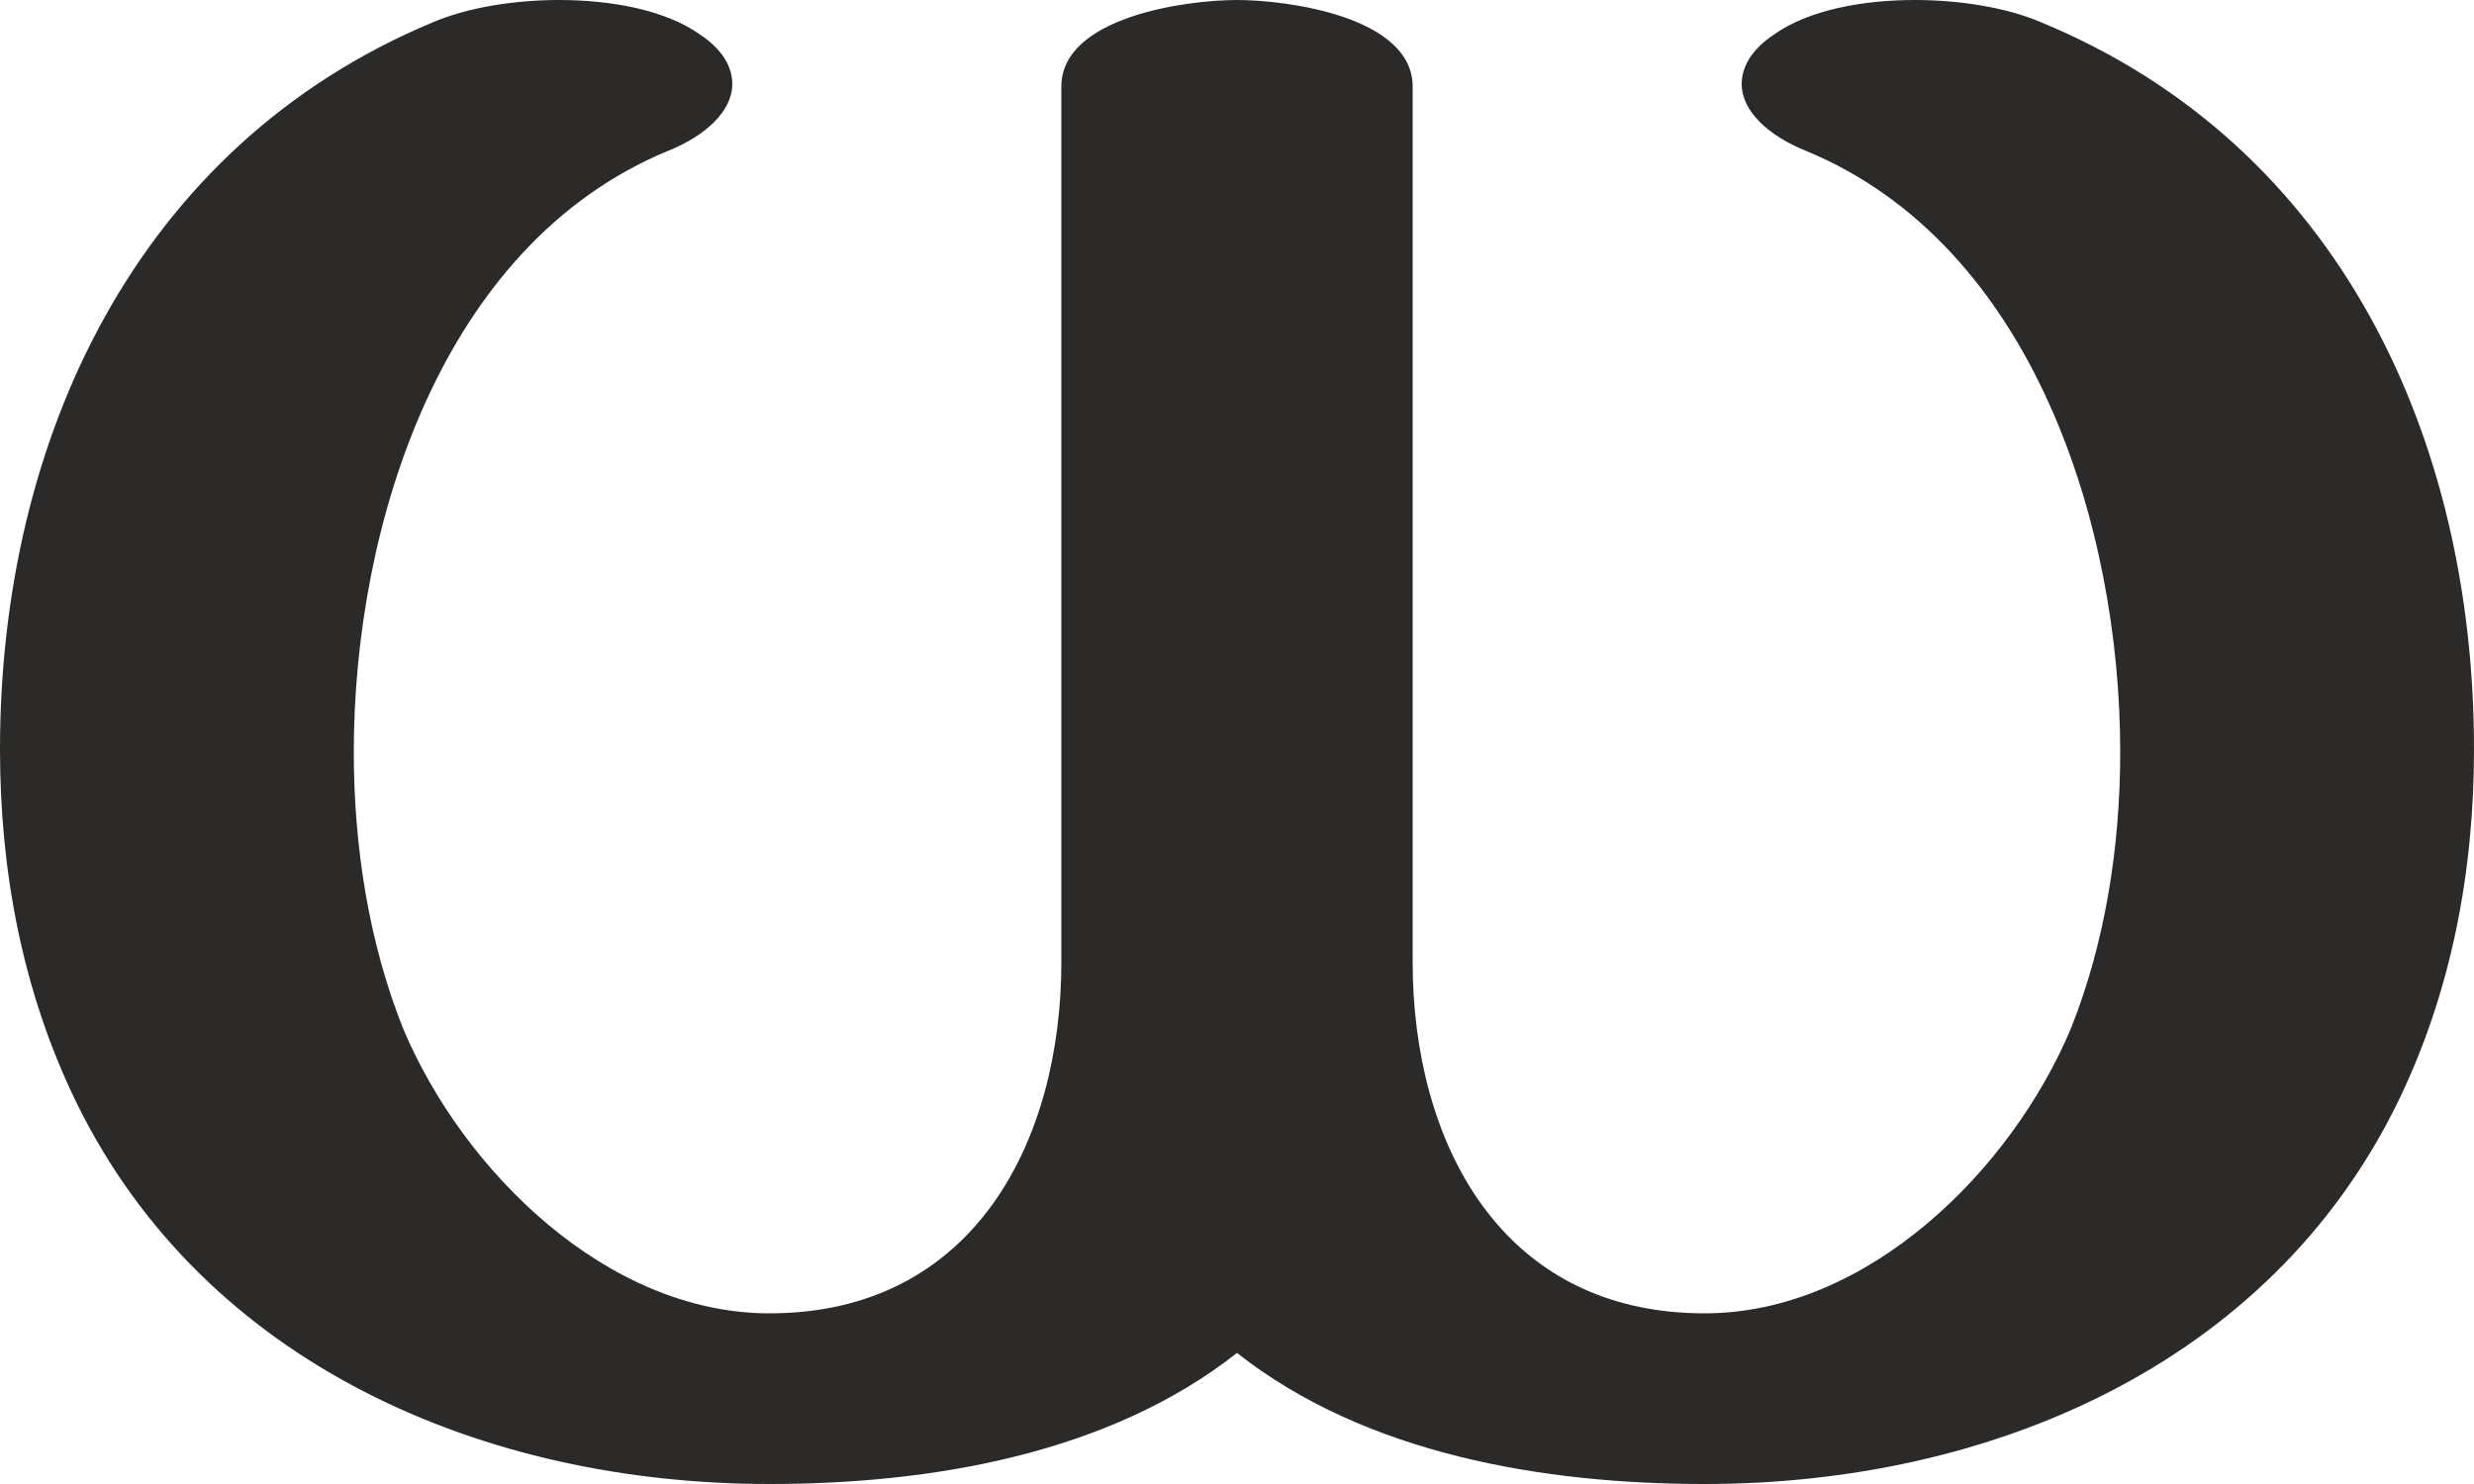 <?xml version="1.0" encoding="UTF-8"?>
<!DOCTYPE svg PUBLIC "-//W3C//DTD SVG 1.1//EN" "http://www.w3.org/Graphics/SVG/1.1/DTD/svg11.dtd">
<!-- Creator: CorelDRAW X8 -->
<svg xmlns="http://www.w3.org/2000/svg" xml:space="preserve" width="1000px" height="600px" version="1.1" style="shape-rendering:geometricPrecision; text-rendering:geometricPrecision; image-rendering:optimizeQuality; fill-rule:evenodd; clip-rule:evenodd"
viewBox="0 0 1000 600"
 xmlns:xlink="http://www.w3.org/1999/xlink">
 <defs>
  <style type="text/css">
   <![CDATA[
    .fil0 {fill:#2B2A29;fill-rule:nonzero}
   ]]>
  </style>
 </defs>
 <g id="Layer_x0020_1">
  <path class="fil0" d="M689 600c115,0 228,-48 280,-154 22,-45 31,-94 31,-143 0,-125 -54,-244 -175,-294 -14,-6 -33,-9 -51,-9 -21,0 -43,4 -57,14 -9,6 -13,13 -13,20 0,11 11,21 26,27 92,38 127,152 127,243 0,38 -6,77 -20,112 -24,57 -82,115 -148,115 -83,0 -118,-70 -118,-142l0 -354c0,-28 -50,-35 -71,-35 -21,0 -71,7 -71,35l0 354c0,72 -35,142 -118,142 -66,0 -124,-58 -148,-115 -14,-35 -20,-74 -20,-112 0,-91 35,-205 127,-243 15,-6 26,-16 26,-27 0,-7 -4,-14 -13,-20 -14,-10 -36,-14 -57,-14 -18,0 -37,3 -51,9 -120,50 -175,169 -175,294 0,49 9,98 31,143 52,106 165,154 280,154 65,0 137,-12 189,-53 52,41 124,53 189,53z"/>
 </g>
</svg>
